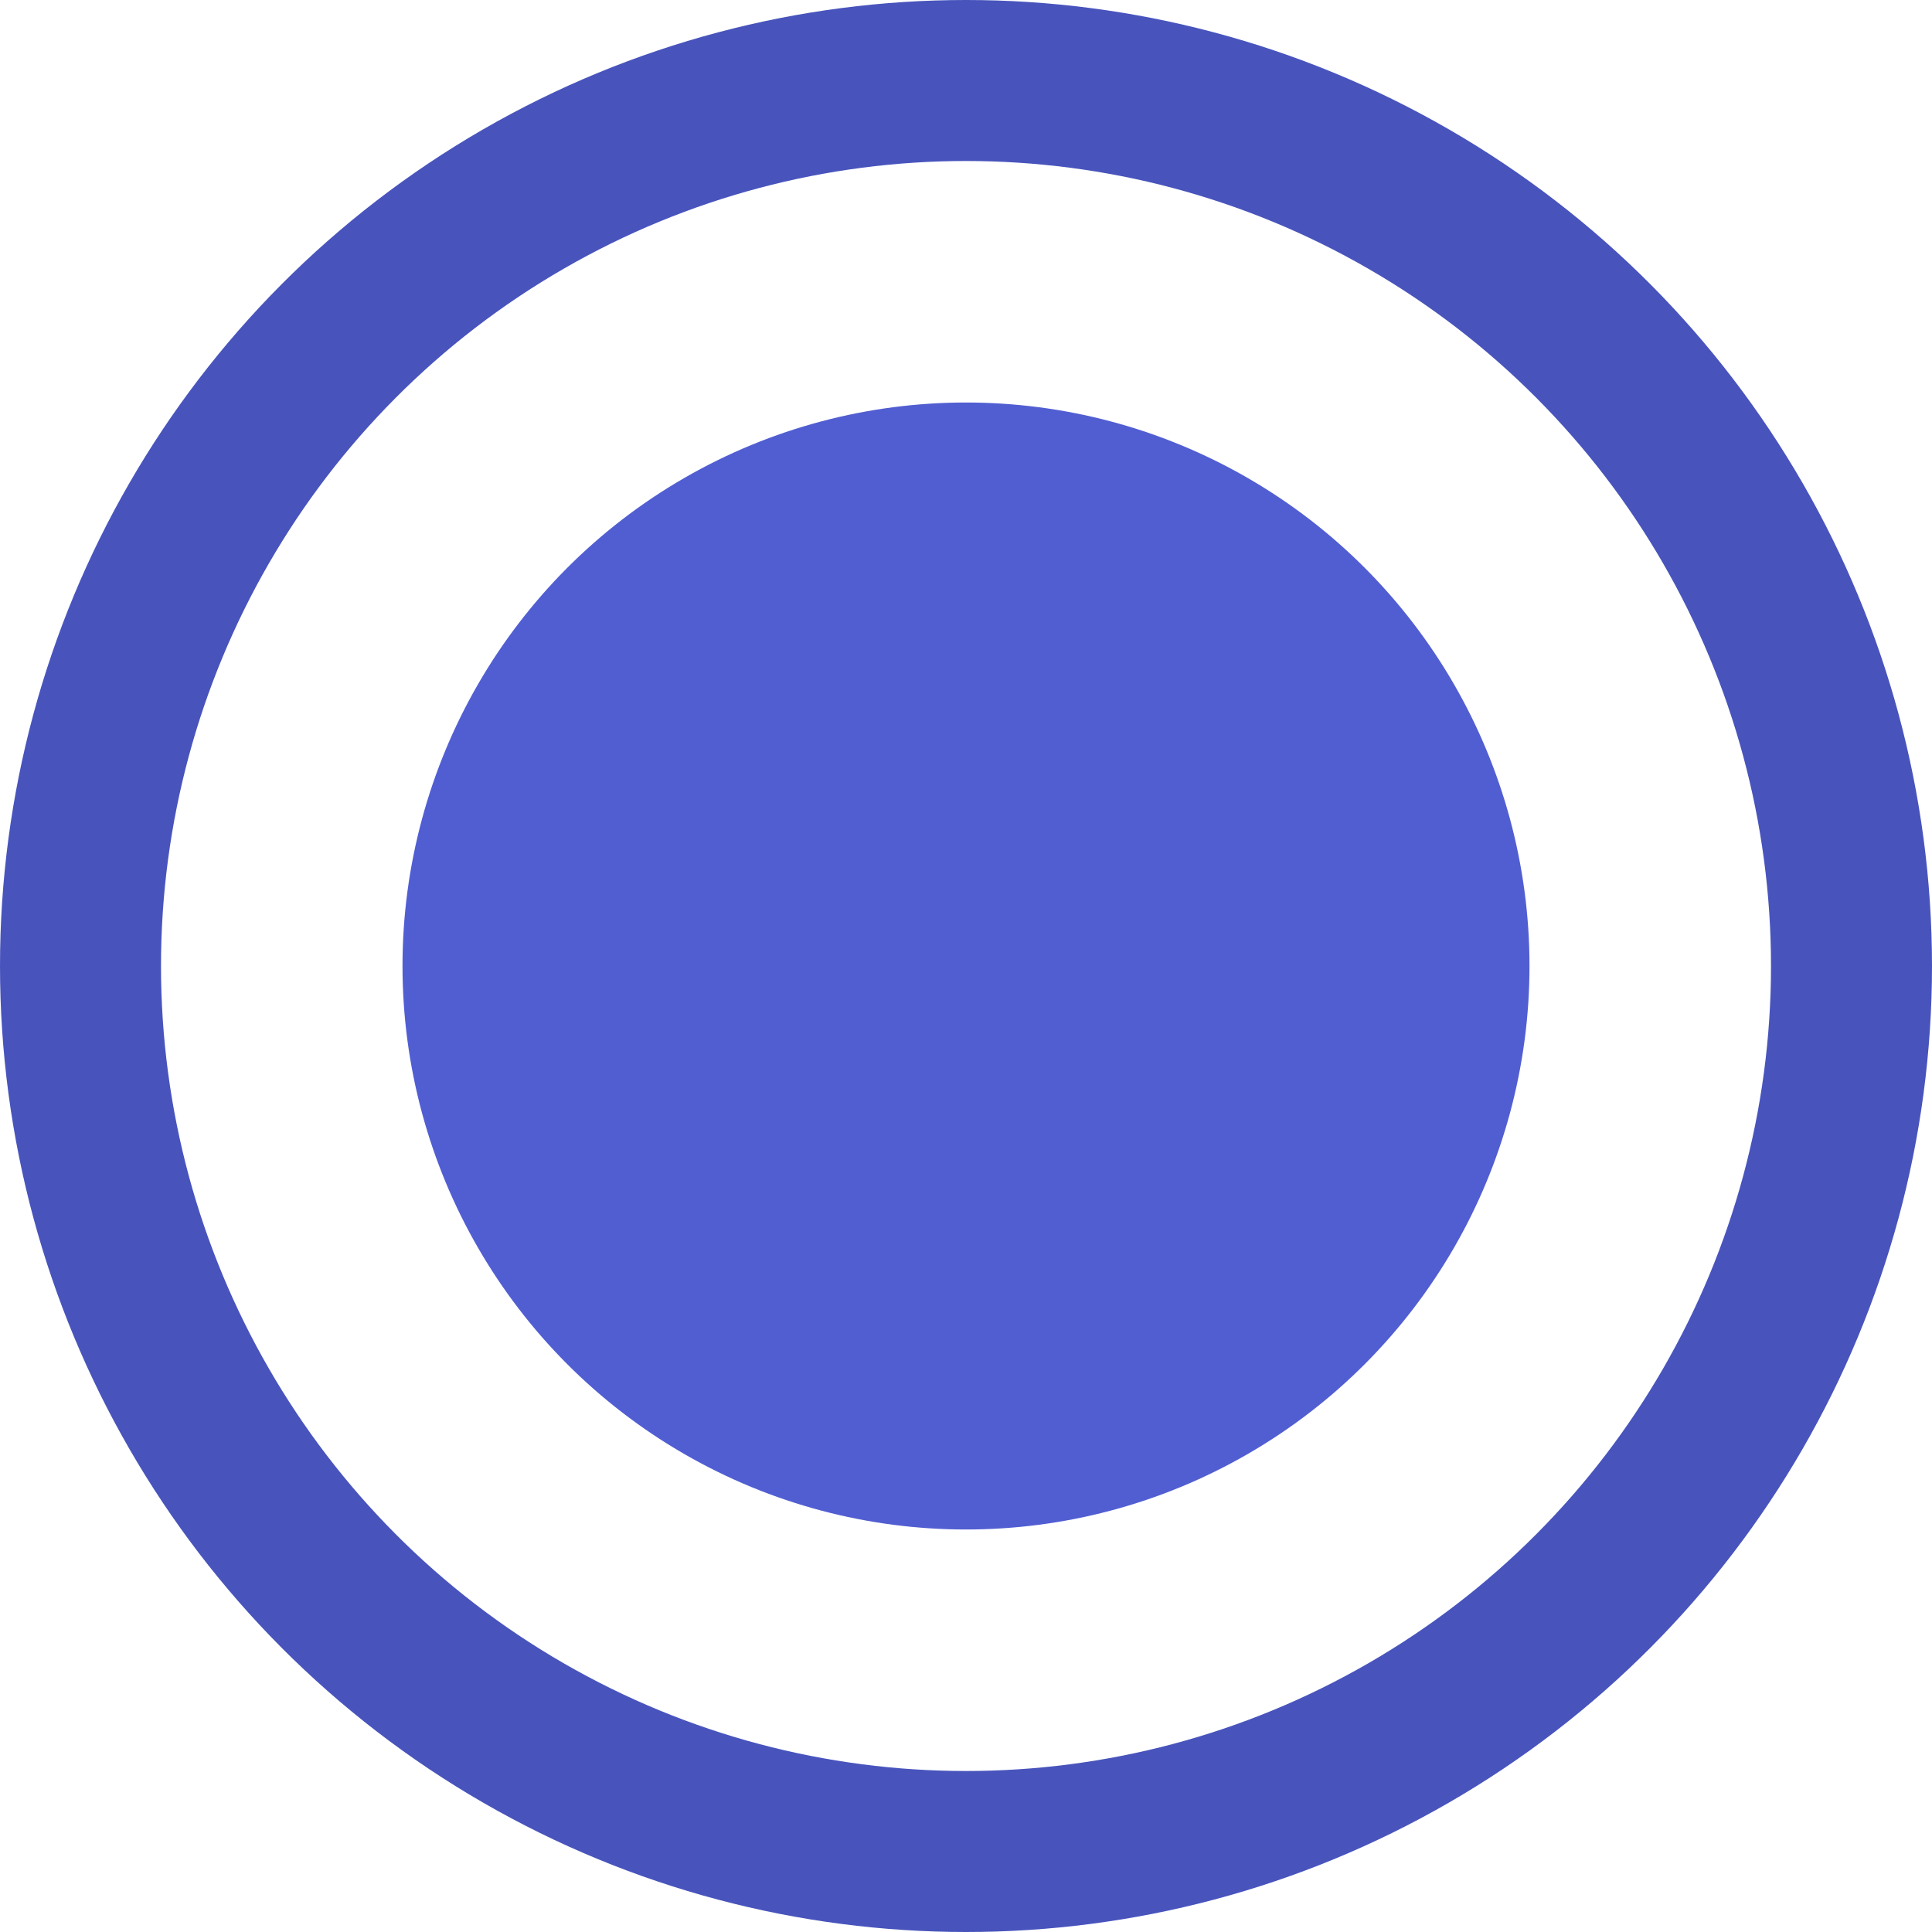 <svg width="24" height="24" viewBox="0 0 24 24" fill="none" xmlns="http://www.w3.org/2000/svg">
<circle cx="12" cy="12" r="11" stroke="#4854BC" stroke-width="2"/>
<circle cx="12" cy="12" r="7" fill="#515ED2"/>
</svg>

